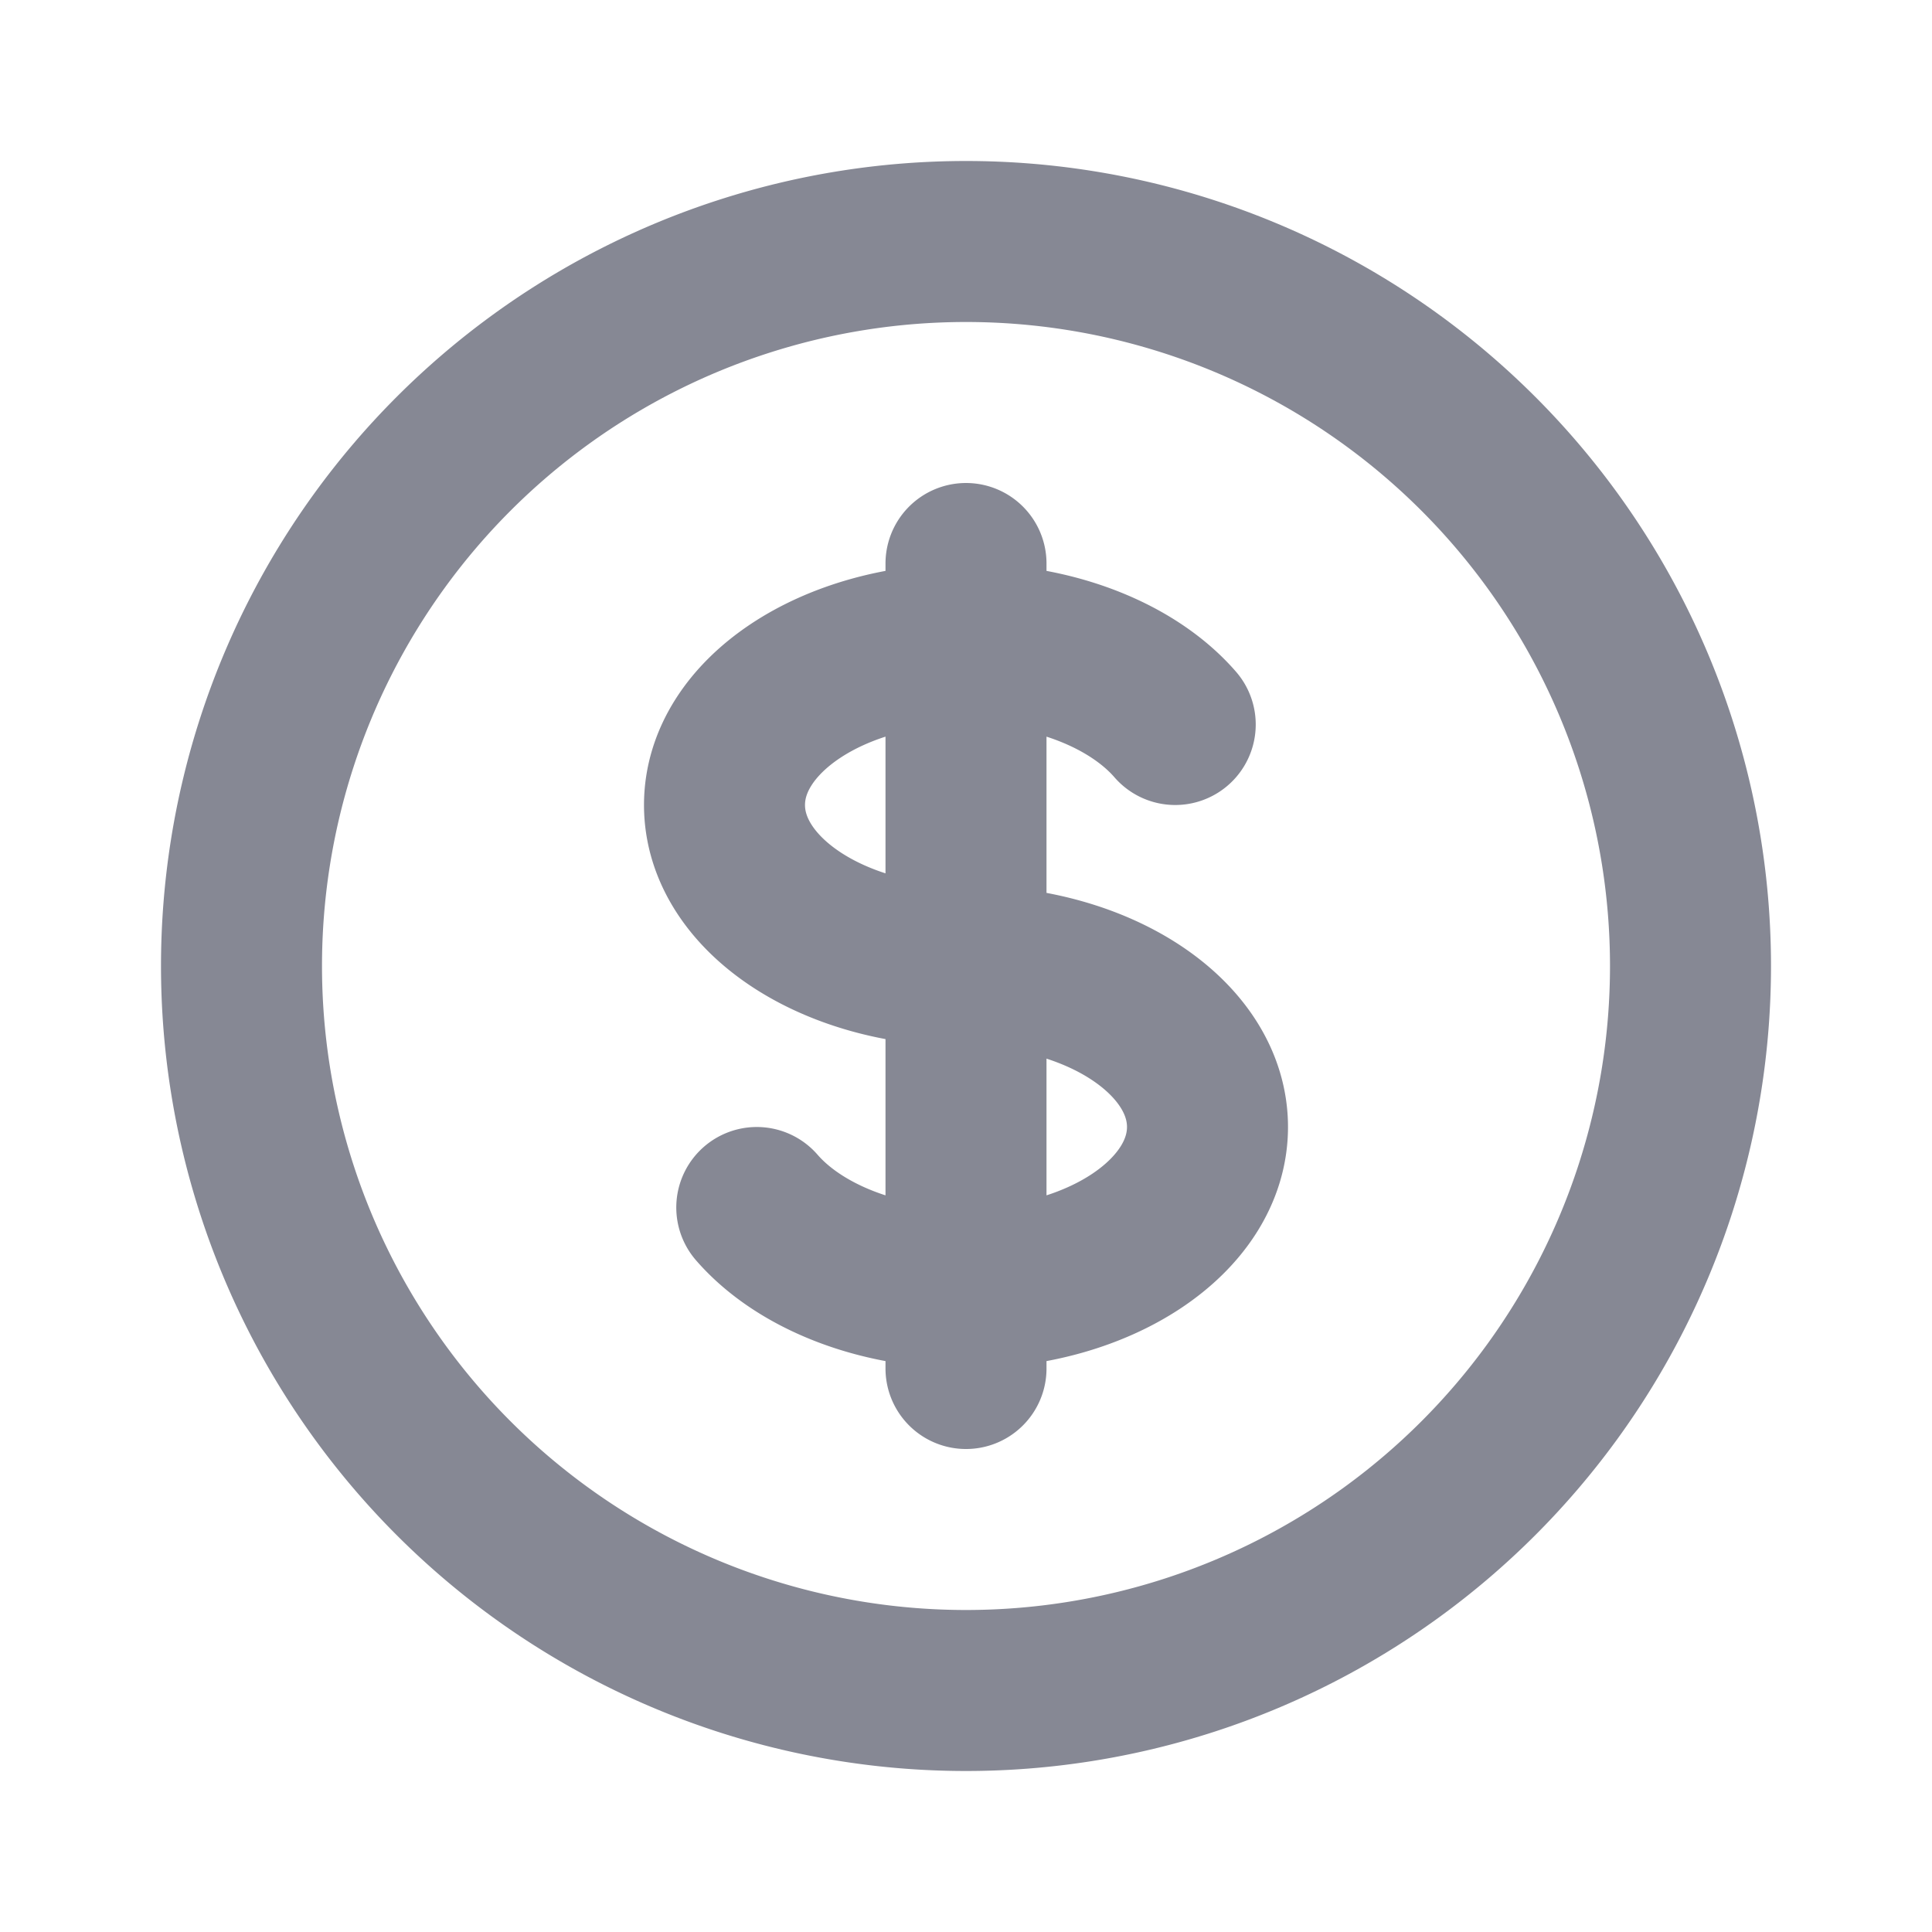<svg xmlns="http://www.w3.org/2000/svg" width="24" height="24"
 class="h-6 w-6" fill="none" viewBox="0 0 24 24" stroke="#868894">
  <path stroke-linecap="round" stroke-linejoin="round" stroke-width="2"
   d="M12 8c-1.657 0-3 .895-3 2s1.343 2 3 2 3 .895 3 2-1.343 2-3 2m0-8c1.11 0 2.08.402 2.599 1M12 8V7m0 1v8m0 0v1m0-1c-1.11 0-2.08-.402-2.599-1M21 12a9 9 0 11-18 0 9 9 0 0118 0z" />
</svg>